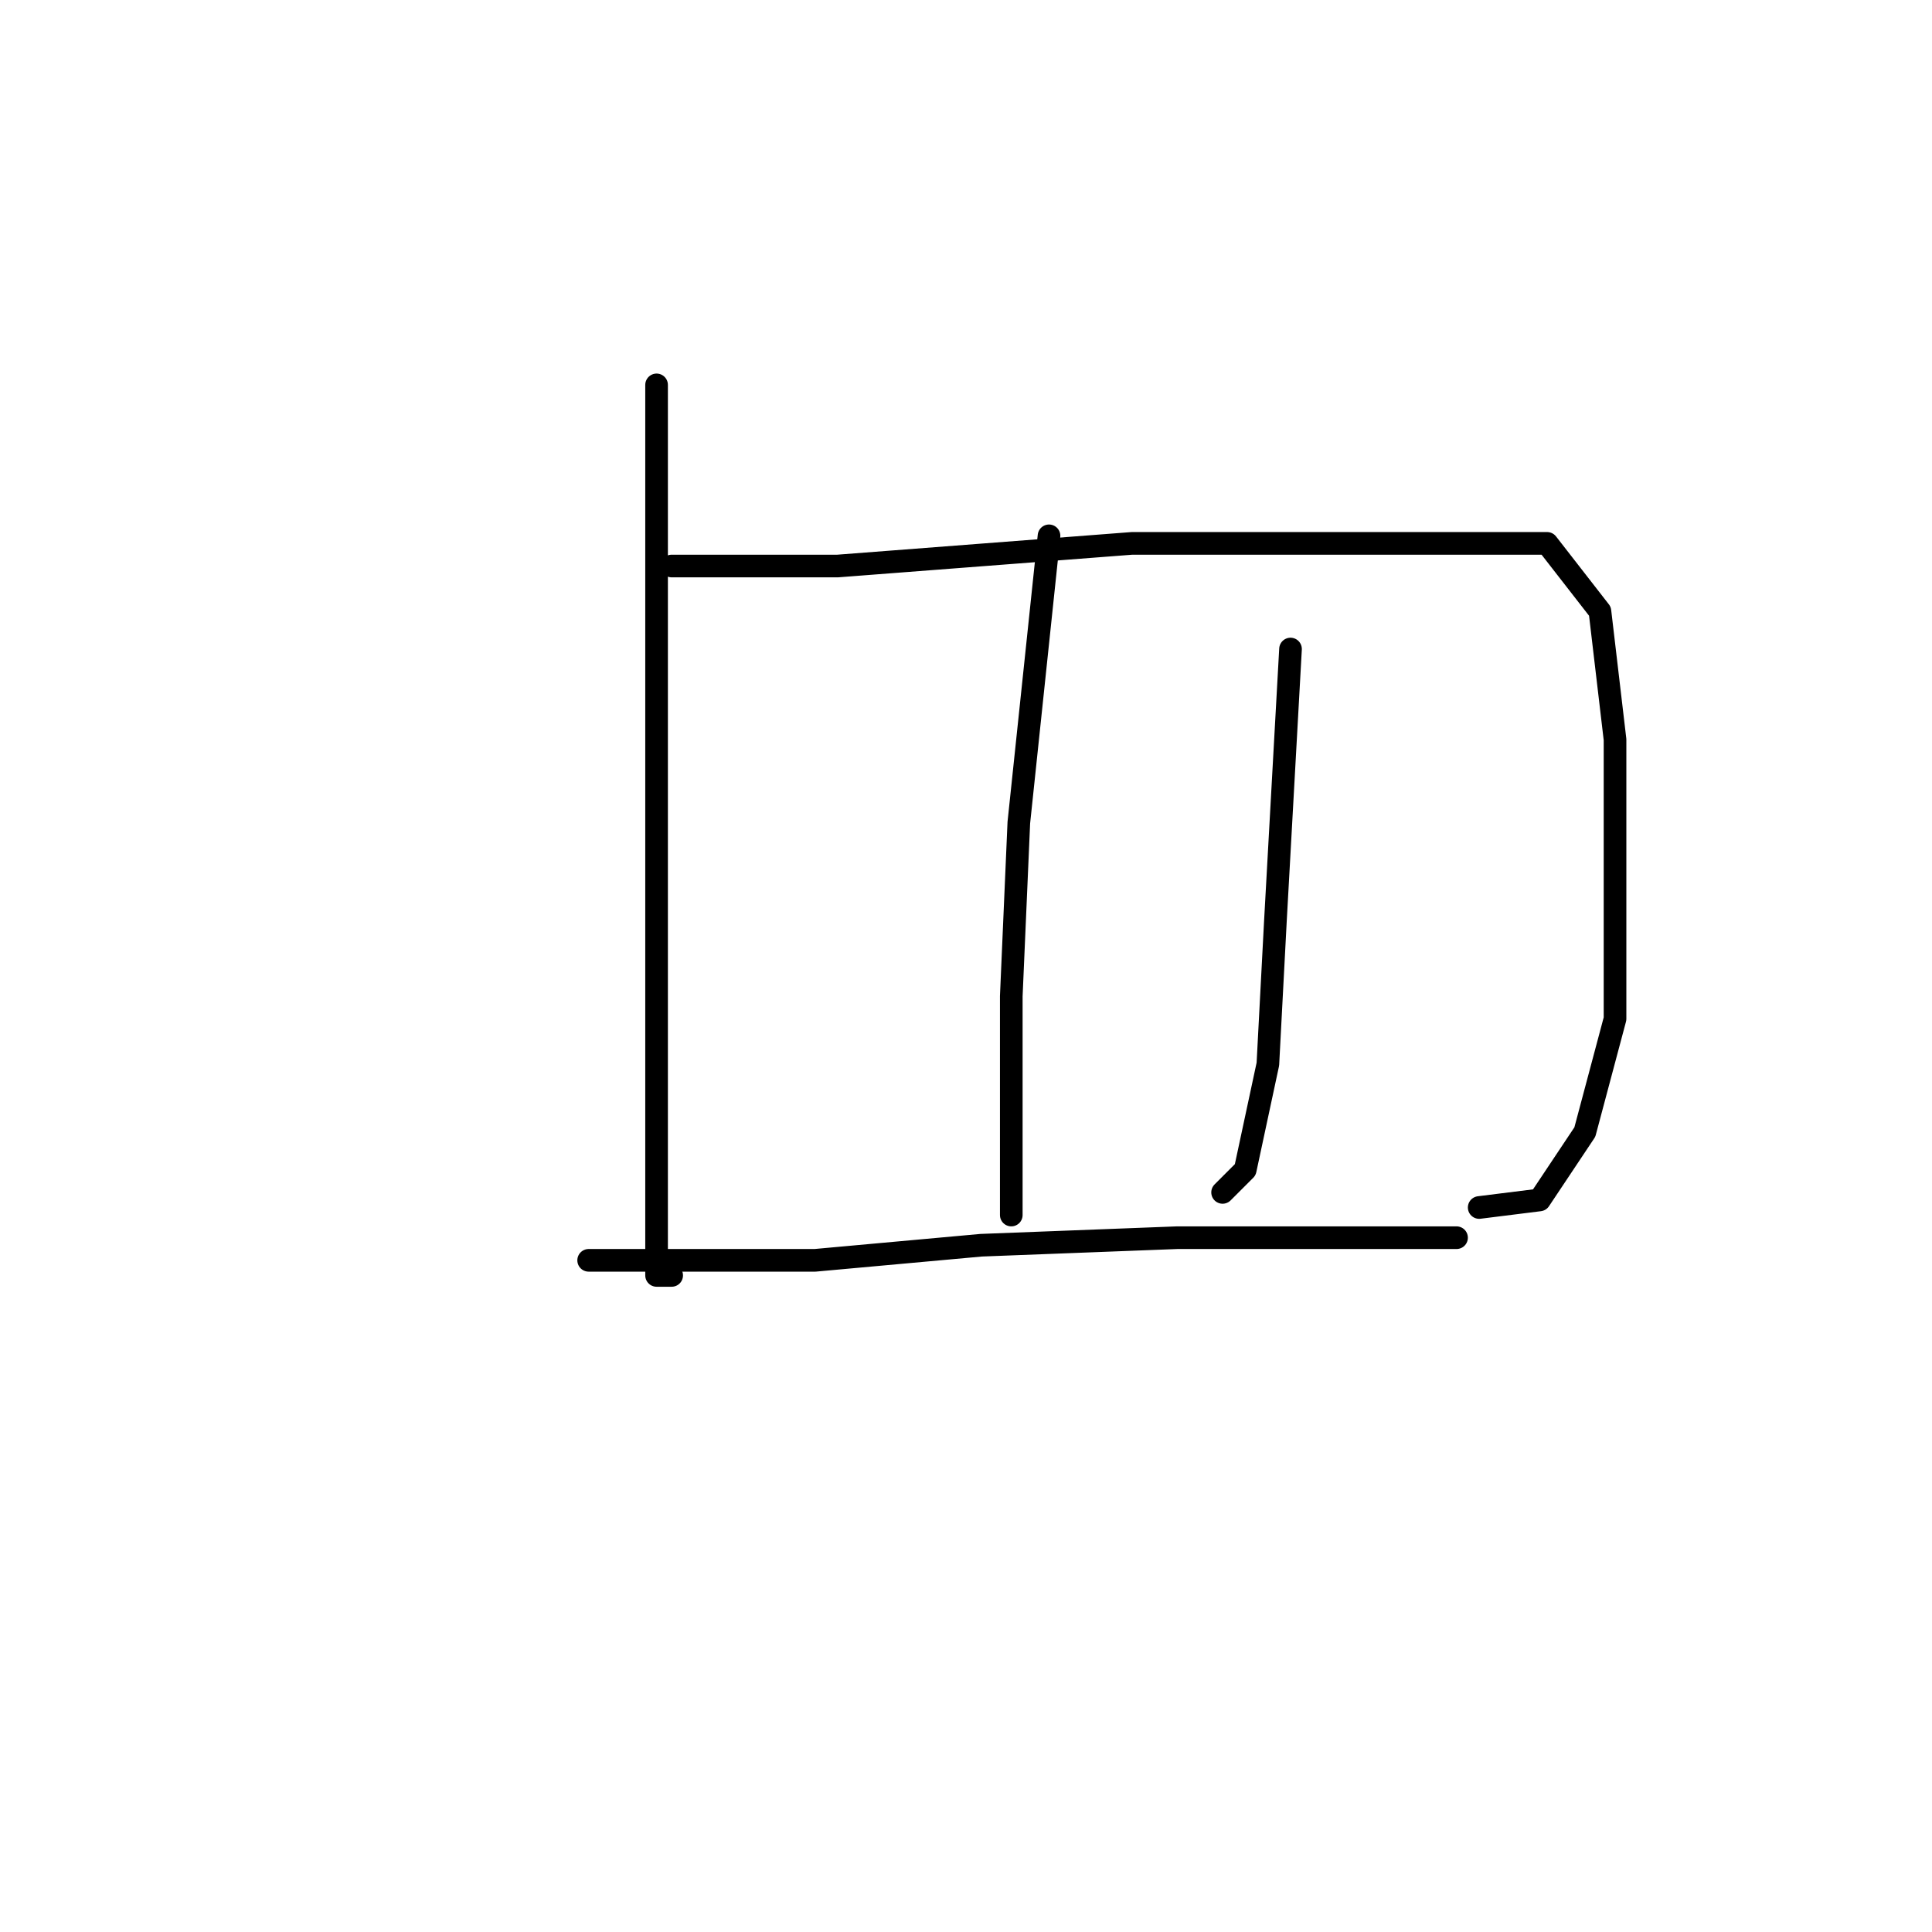 <?xml version="1.0" standalone="no"?>
    <svg width="256" height="256" xmlns="http://www.w3.org/2000/svg" version="1.1">
    <polyline stroke="black" stroke-width="3" stroke-linecap="round" fill="transparent" stroke-linejoin="round" points="87 51 87 60 87 69 87 111 87 137 87 155 87 165 87 169 89 169 89 169 " />
        <polyline stroke="black" stroke-width="3" stroke-linecap="round" fill="transparent" stroke-linejoin="round" points="89 75 100 75 111 75 150 72 174 72 185 72 205 72 212 81 214 98 214 117 214 135 210 150 204 159 196 160 196 160 " />
        <polyline stroke="black" stroke-width="3" stroke-linecap="round" fill="transparent" stroke-linejoin="round" points="139 71 137 90 135 109 134 132 134 150 134 160 134 161 134 161 " />
        <polyline stroke="black" stroke-width="3" stroke-linecap="round" fill="transparent" stroke-linejoin="round" points="171 86 170 104 169 122 168 141 165 155 162 158 162 158 " />
        <polyline stroke="black" stroke-width="3" stroke-linecap="round" fill="transparent" stroke-linejoin="round" points="78 167 93 167 108 167 130 165 156 164 183 164 193 164 193 164 " />
        </svg>
